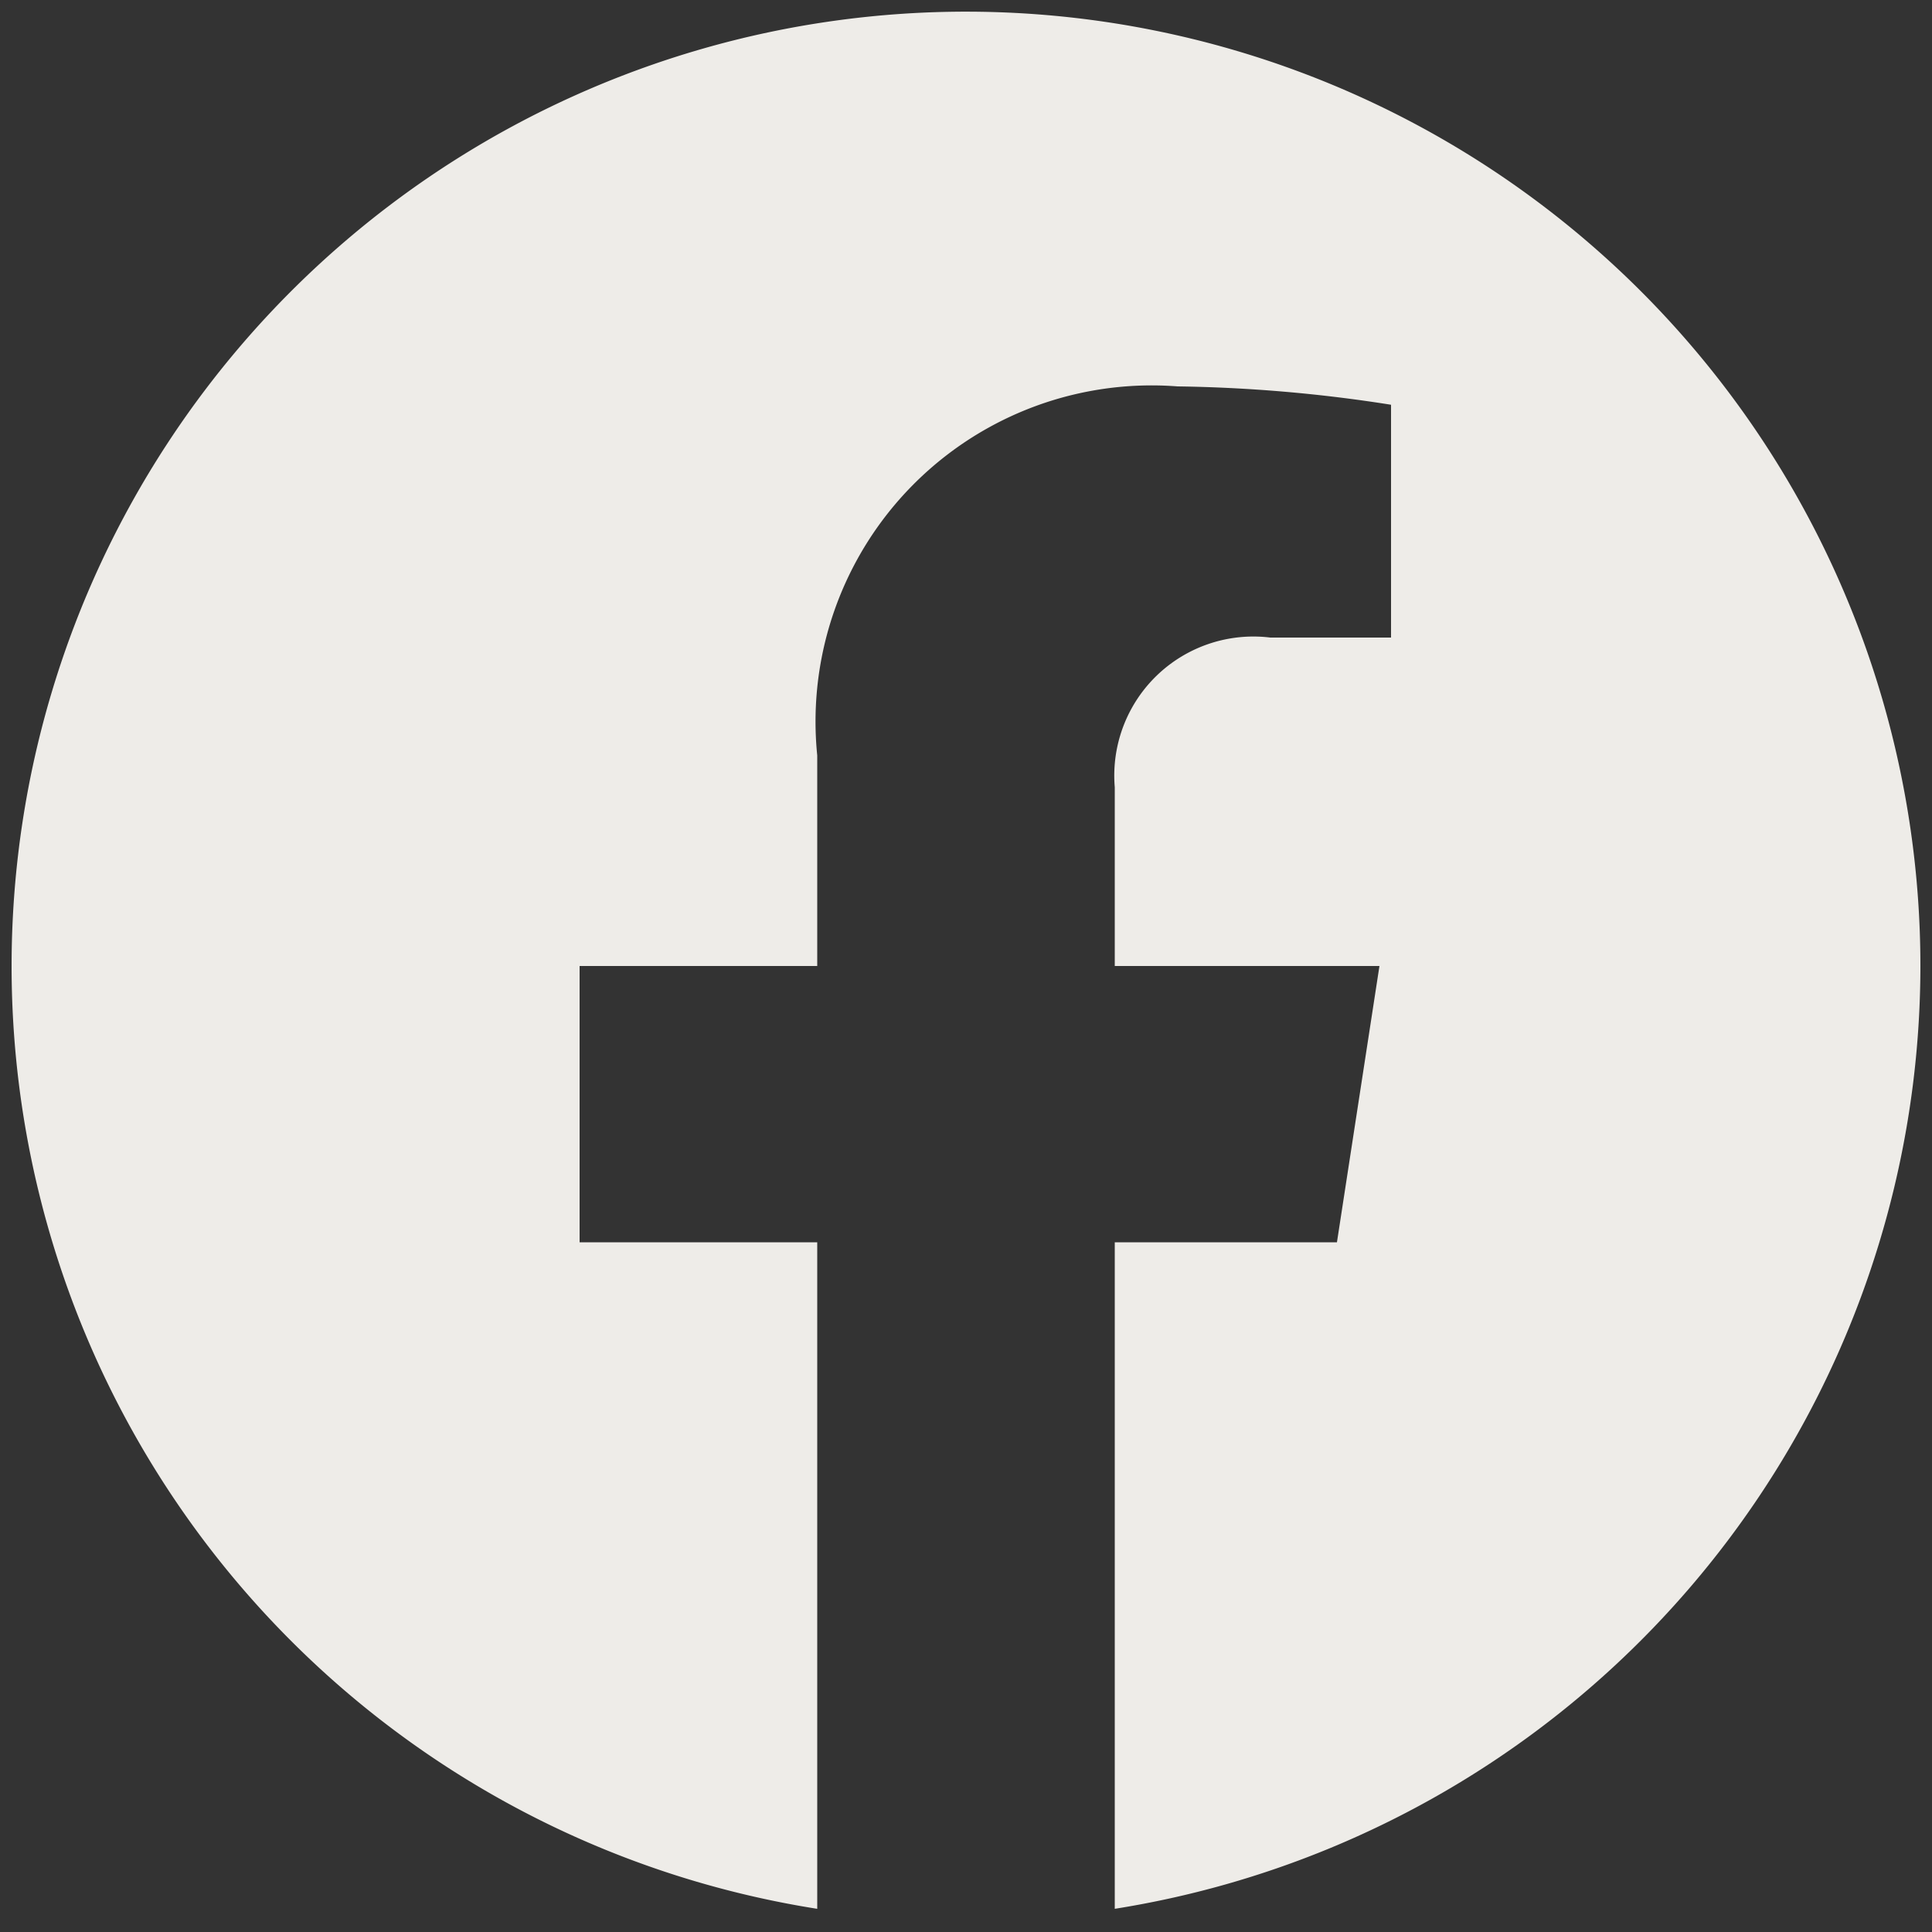 <svg id="Capa_1" data-name="Capa 1" xmlns="http://www.w3.org/2000/svg" viewBox="0 0 20 20"><rect x="0" y="0" width="20" height="20" fill="#333333" stroke="none"/><defs><style>.cls-1{fill:#eeece8;}</style></defs><title>facebook</title><path class="cls-1" d="M19.88,10A9.88,9.88,0,1,0,8.46,19.76v-6.9H6V10H8.46V7.82A3.48,3.48,0,0,1,12.19,4a15.4,15.4,0,0,1,2.21.19V6.6H13.15a1.44,1.44,0,0,0-1.61,1.55V10h2.74l-.44,2.86h-2.3v6.9A9.89,9.89,0,0,0,19.88,10Z"/></svg>